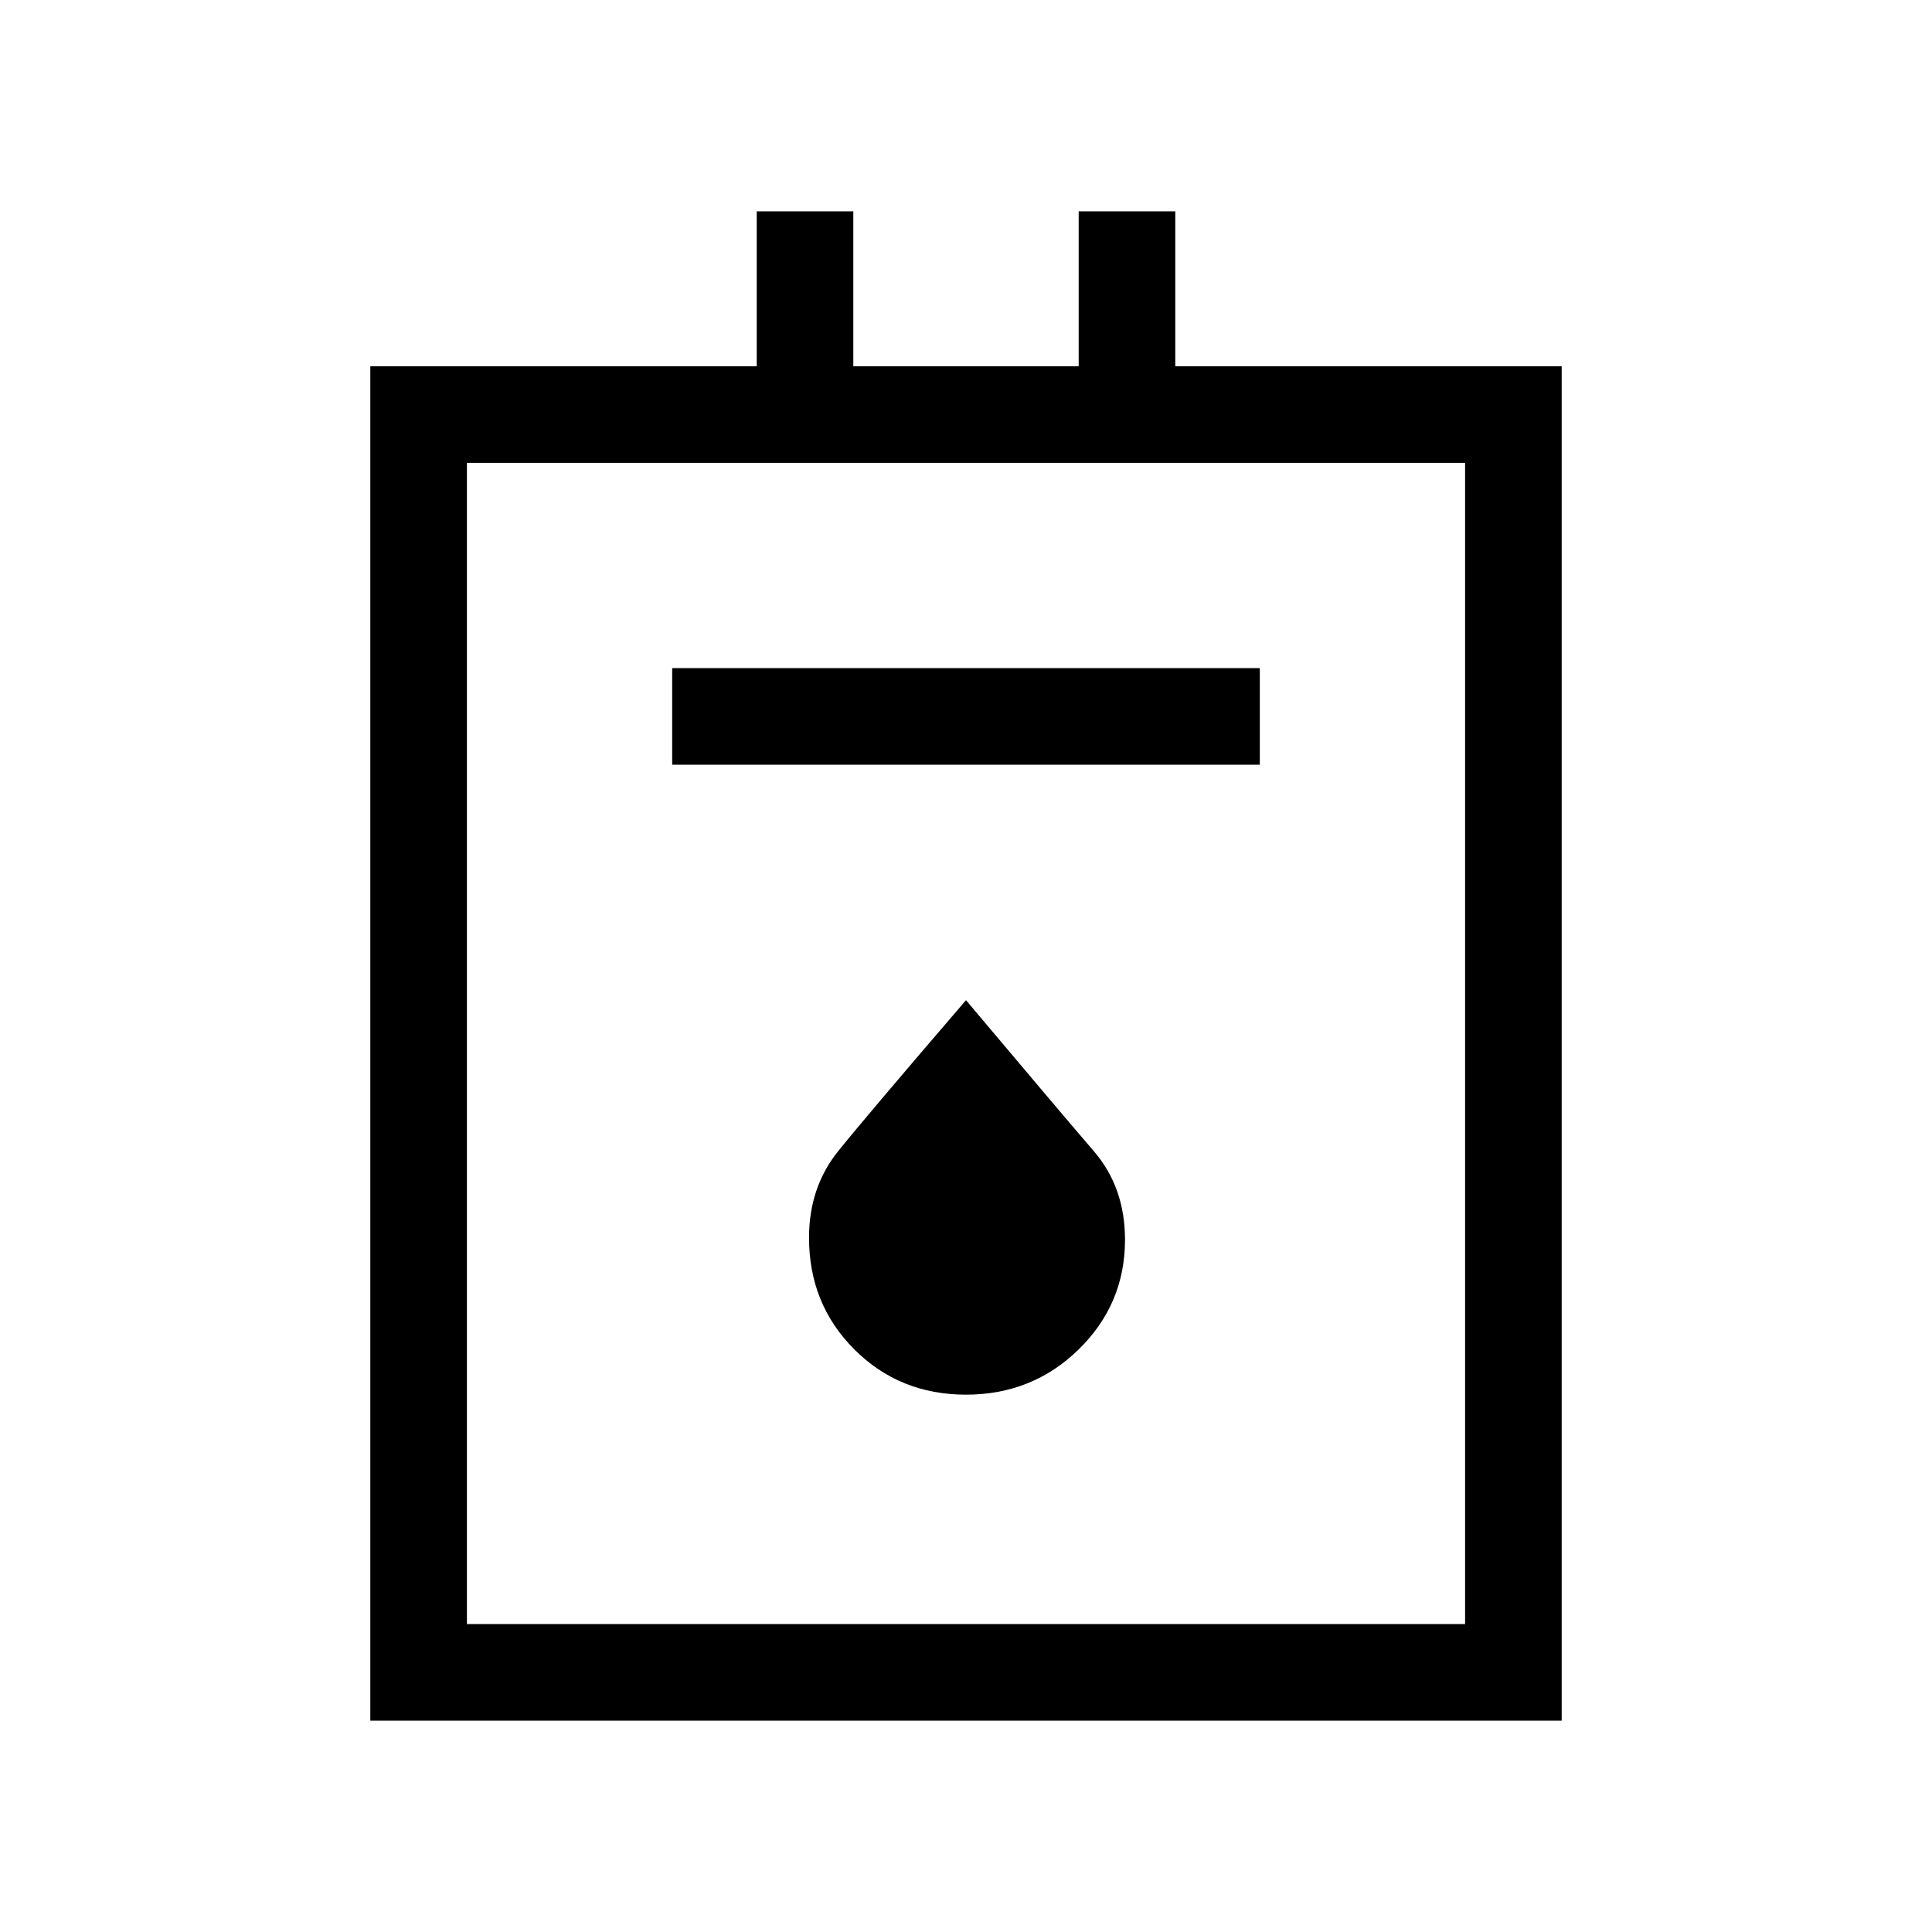 <svg xmlns="http://www.w3.org/2000/svg" height="40" width="40"><path d="M7.667 35.625V7.583h8V4.375h2v3.208h4.666V4.375h2v3.208h8v28.042Zm2-2h20.666V9.583H9.667Zm4.25-17.792h12.166v-2H13.917ZM20 28.875q1.375 0 2.333-.937.959-.938.959-2.271 0-1.084-.646-1.834T20 20.708q-2.042 2.375-2.646 3.125-.604.75-.604 1.792 0 1.375.938 2.313.937.937 2.312.937Zm-10.333 4.75V9.583v24.042Z"/></svg>